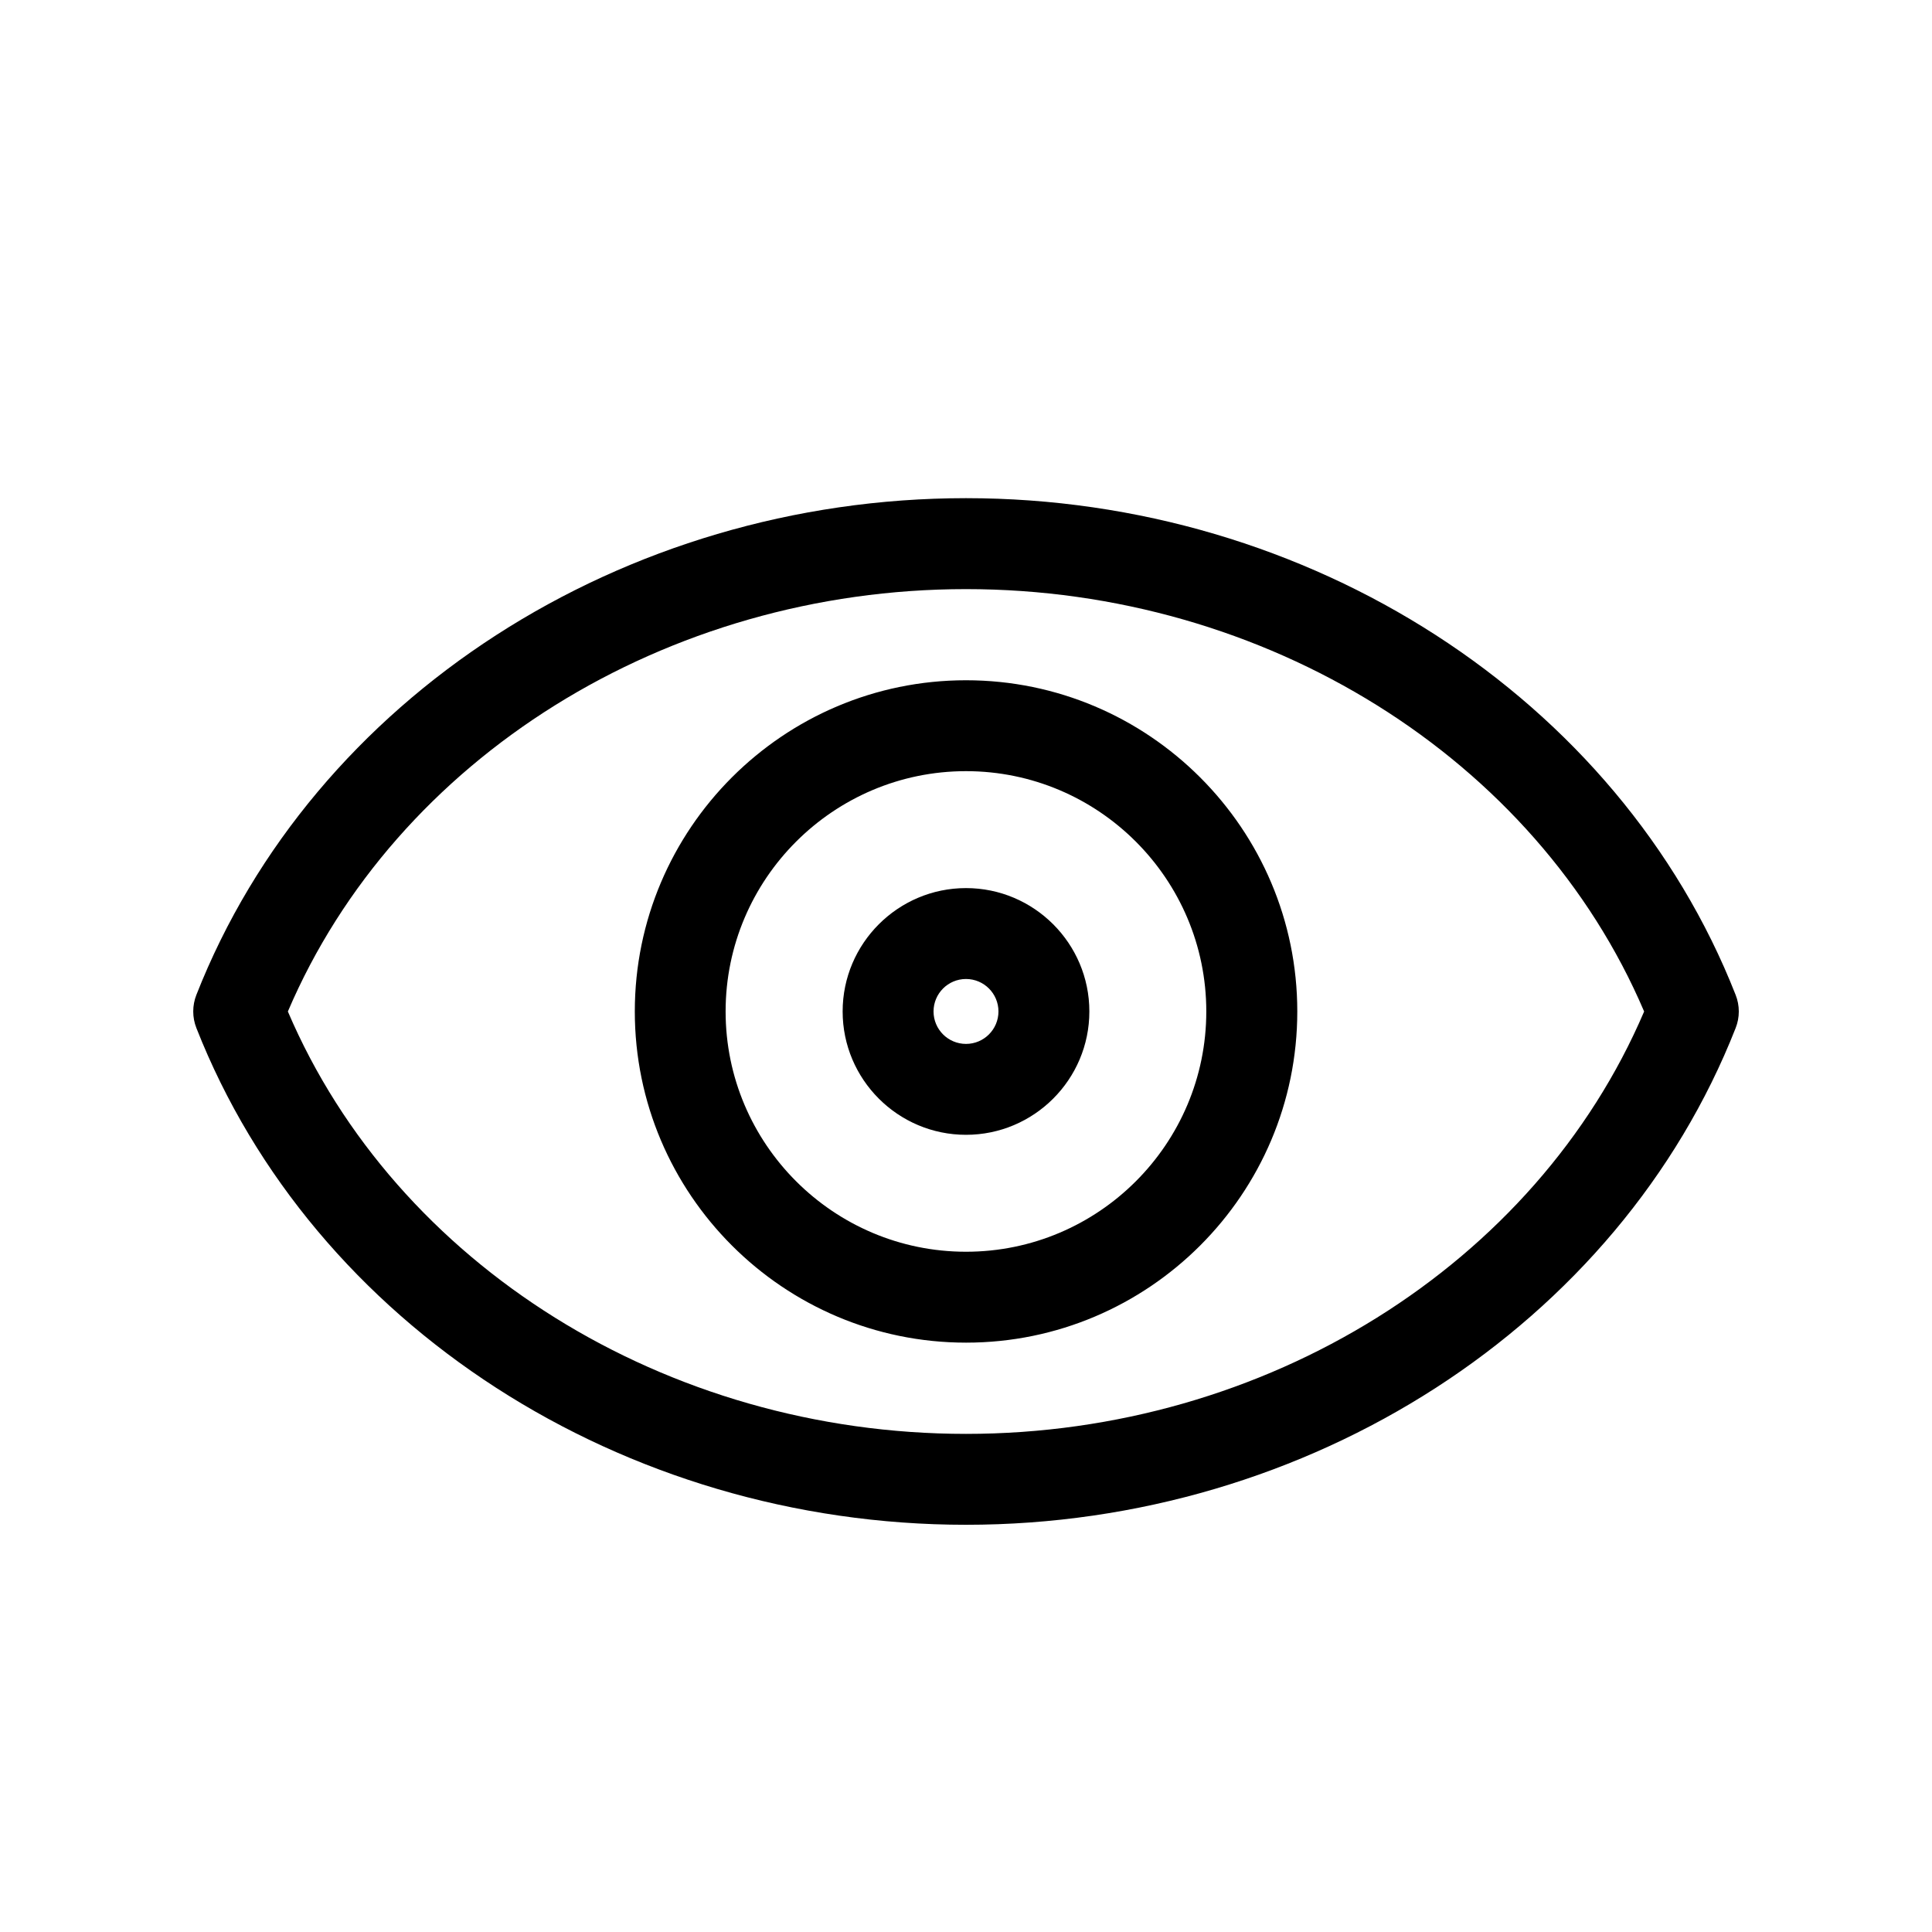 <!-- Generated by IcoMoon.io -->
<svg version="1.1" xmlns="http://www.w3.org/2000/svg" width="40" height="40" viewBox="0 0 40 40">
<title>th-eye</title>
<path d="M35.934 20.597c-2.417-6.15-8.823-10.283-15.934-10.283s-13.517 4.134-15.934 10.283c-0.087 0.22-0.087 0.467 0 0.687 2.419 6.152 8.823 10.285 15.934 10.285s13.515-4.132 15.934-10.283c0.088-0.222 0.088-0.467 0-0.689zM20 29.687c-6.208 0-11.8-3.499-14.040-8.745 2.238-5.246 7.831-8.745 14.040-8.745s11.802 3.499 14.040 8.745c-2.24 5.244-7.832 8.745-14.040 8.745zM20 14.084c-3.782 0-6.857 3.076-6.857 6.857s3.076 6.857 6.859 6.857c3.78 0 6.857-3.076 6.857-6.857s-3.078-6.857-6.859-6.857zM20 25.916c-2.744 0-4.977-2.232-4.977-4.975s2.234-4.975 4.977-4.975c2.743 0 4.975 2.232 4.975 4.975s-2.231 4.975-4.975 4.975zM20 18.387c-1.408 0-2.554 1.146-2.554 2.554s1.146 2.554 2.554 2.554 2.554-1.146 2.554-2.554-1.146-2.554-2.554-2.554zM20 21.613c-0.371 0-0.672-0.301-0.672-0.672s0.301-0.672 0.672-0.672 0.672 0.301 0.672 0.672-0.301 0.672-0.672 0.672z"></path>
</svg>
